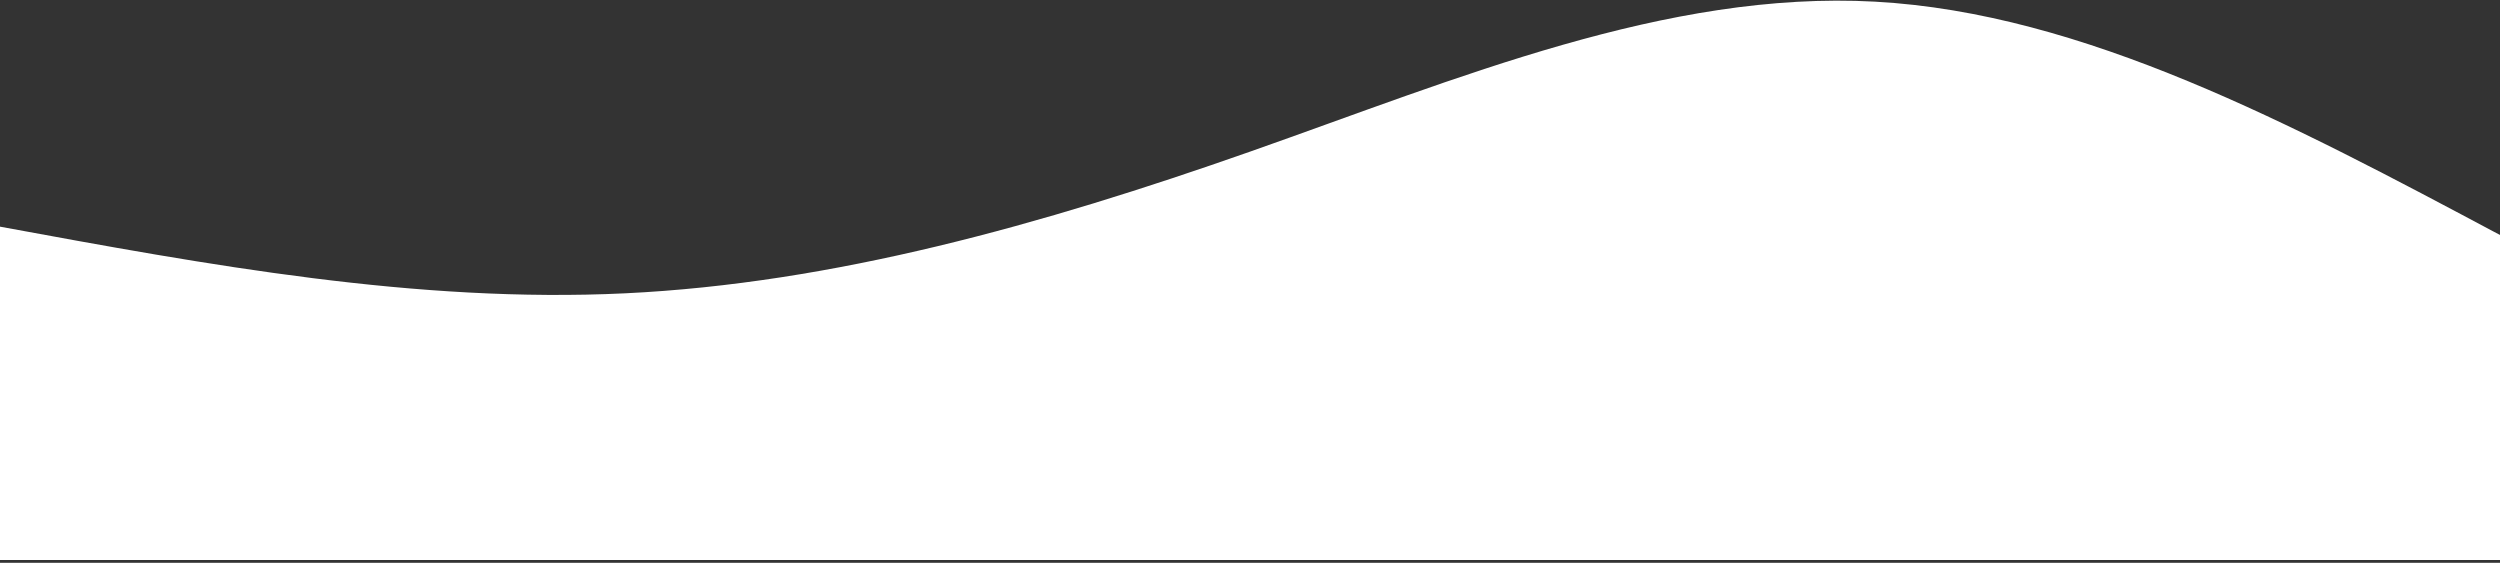 <svg width="573" height="129" viewBox="0 0 573 129" fill="none" xmlns="http://www.w3.org/2000/svg">
<rect x="0" y="0" width="573" height="129" fill="#333333" stroke="none"/>
<path d="M0 51.95C47.75 60.738 95.5 69.527 143.25 67.23C191 64.933 238.75 51.552 286.5 34.76C334.25 17.968 382 -2.235 429.75 0.38C477.5 2.995 525.25 28.427 573 53.86V128.35C525.25 128.35 477.5 128.35 429.75 128.35C382 128.35 334.25 128.35 286.5 128.35C238.75 128.35 191 128.35 143.25 128.35C95.5 128.35 47.75 128.35 0 128.35V51.95Z" fill="white"/>
</svg>
